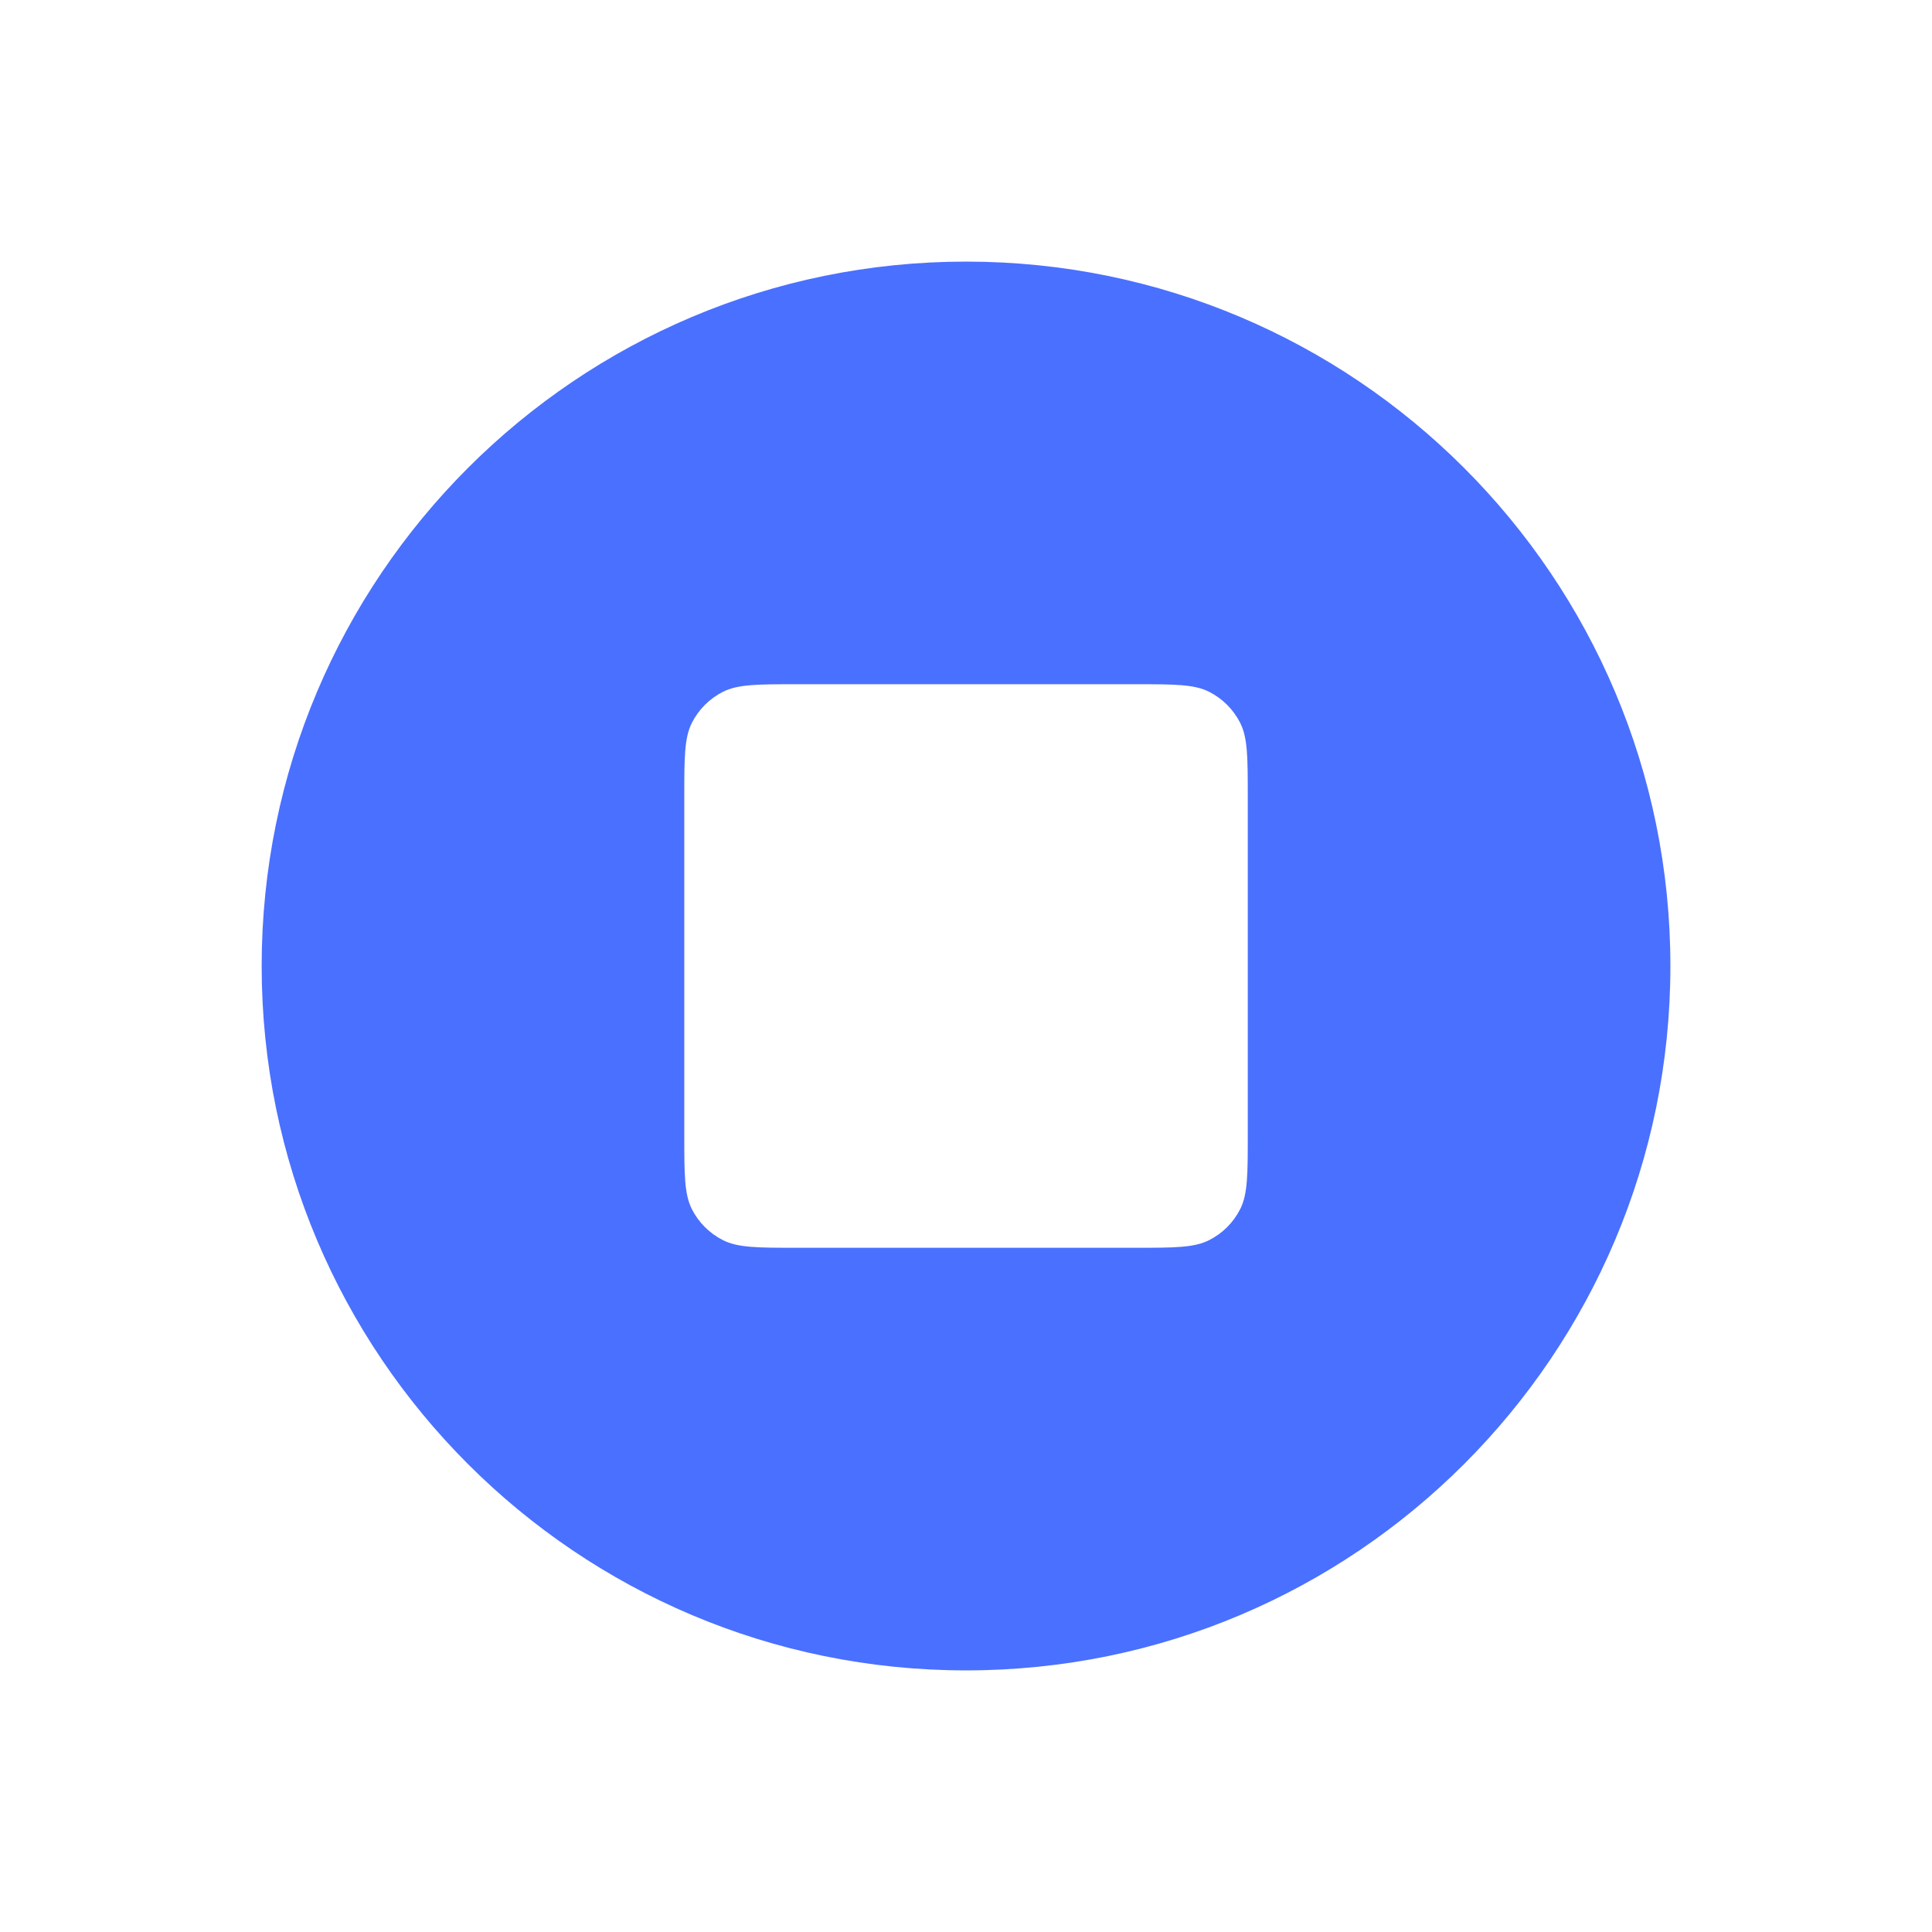 <svg width="32" height="32" viewBox="0 0 32 32" fill="none" xmlns="http://www.w3.org/2000/svg">
<path d="M16.001 27.667C22.444 27.667 27.667 22.443 27.667 16C27.667 9.557 22.444 4.333 16.001 4.333C9.557 4.333 4.334 9.557 4.334 16C4.334 22.443 9.557 27.667 16.001 27.667ZM11.461 11.97C11.573 11.751 11.752 11.572 11.971 11.46C12.221 11.333 12.547 11.333 13.201 11.333H18.801C19.454 11.333 19.781 11.333 20.03 11.46C20.25 11.572 20.428 11.751 20.54 11.97C20.667 12.22 20.667 12.546 20.667 13.2V18.8C20.667 19.453 20.667 19.78 20.54 20.03C20.428 20.249 20.25 20.428 20.03 20.539C19.781 20.667 19.454 20.667 18.801 20.667H13.201C12.547 20.667 12.221 20.667 11.971 20.539C11.752 20.428 11.573 20.249 11.461 20.03C11.334 19.78 11.334 19.453 11.334 18.8V13.2C11.334 12.546 11.334 12.22 11.461 11.97Z" fill="#4A70FF"/>
</svg>
